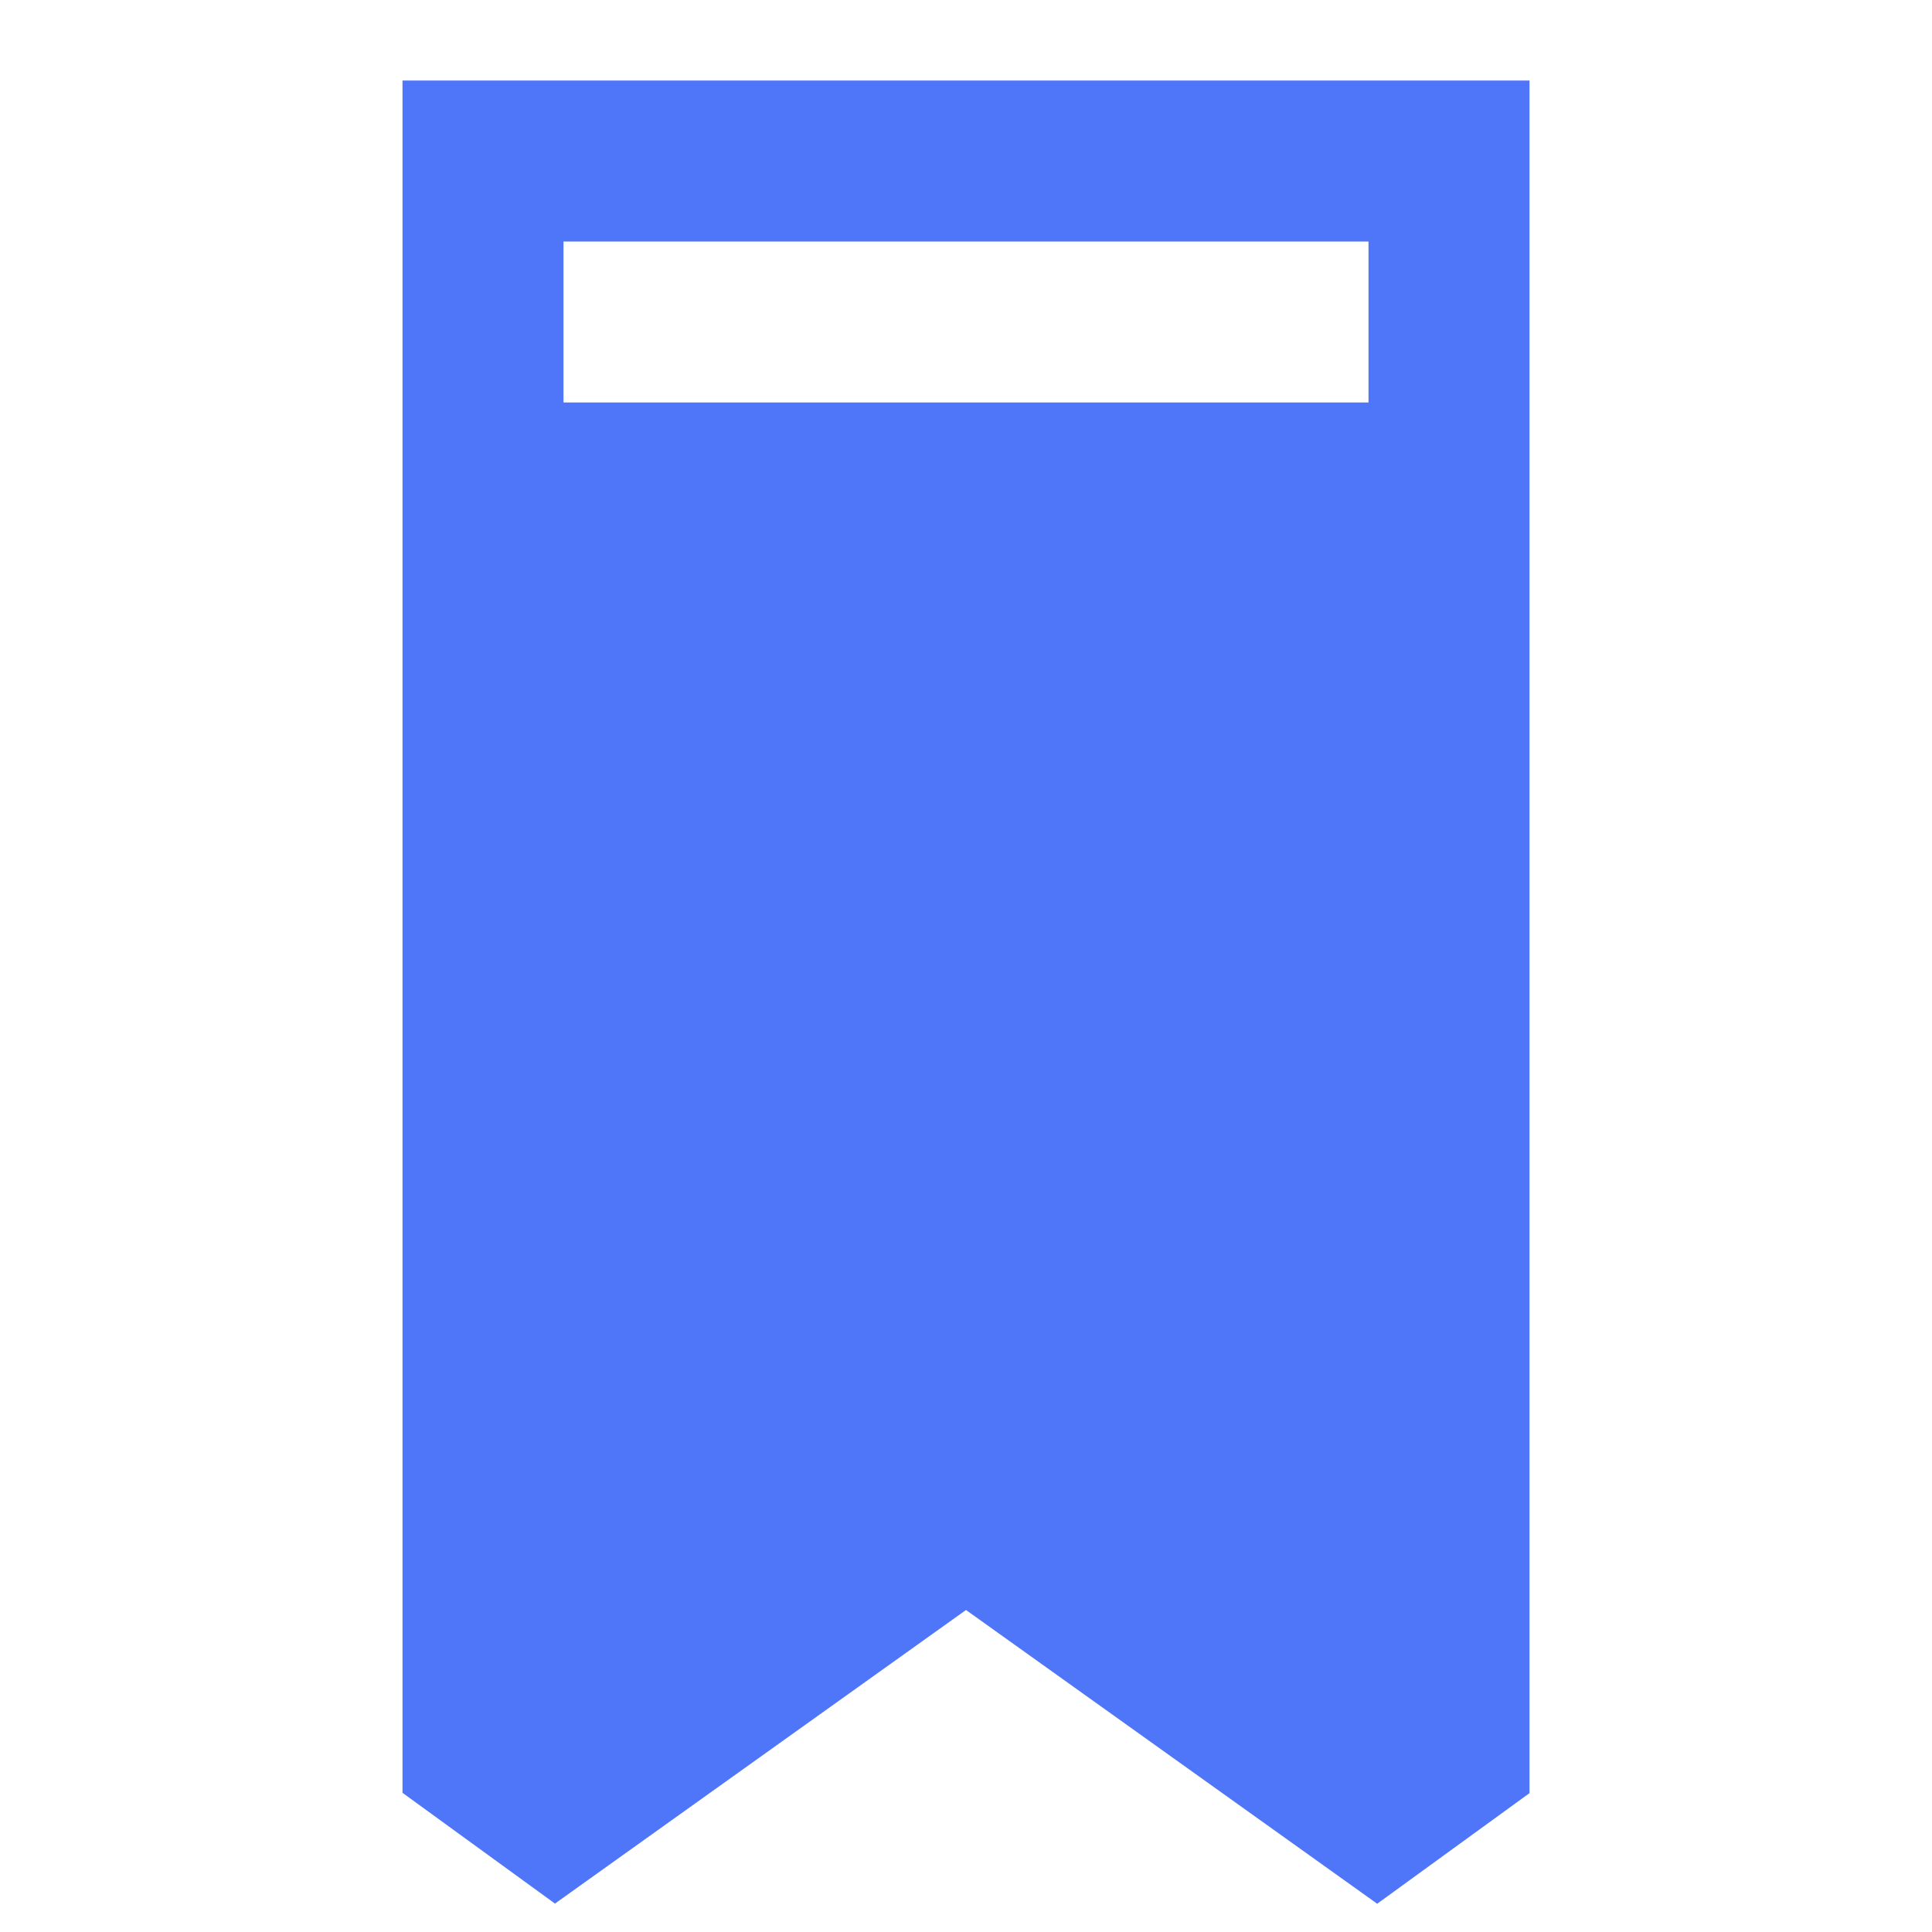 <svg width="24" height="24" viewBox="0 0 24 24" fill="none" xmlns="http://www.w3.org/2000/svg">
<path d="M6.894 23.647L5 22.271V1H19V22.275L17.108 23.649L12 20L6.894 23.647ZM7 5H17V3H7V5Z" fill="#4F75F9"/>
</svg>
